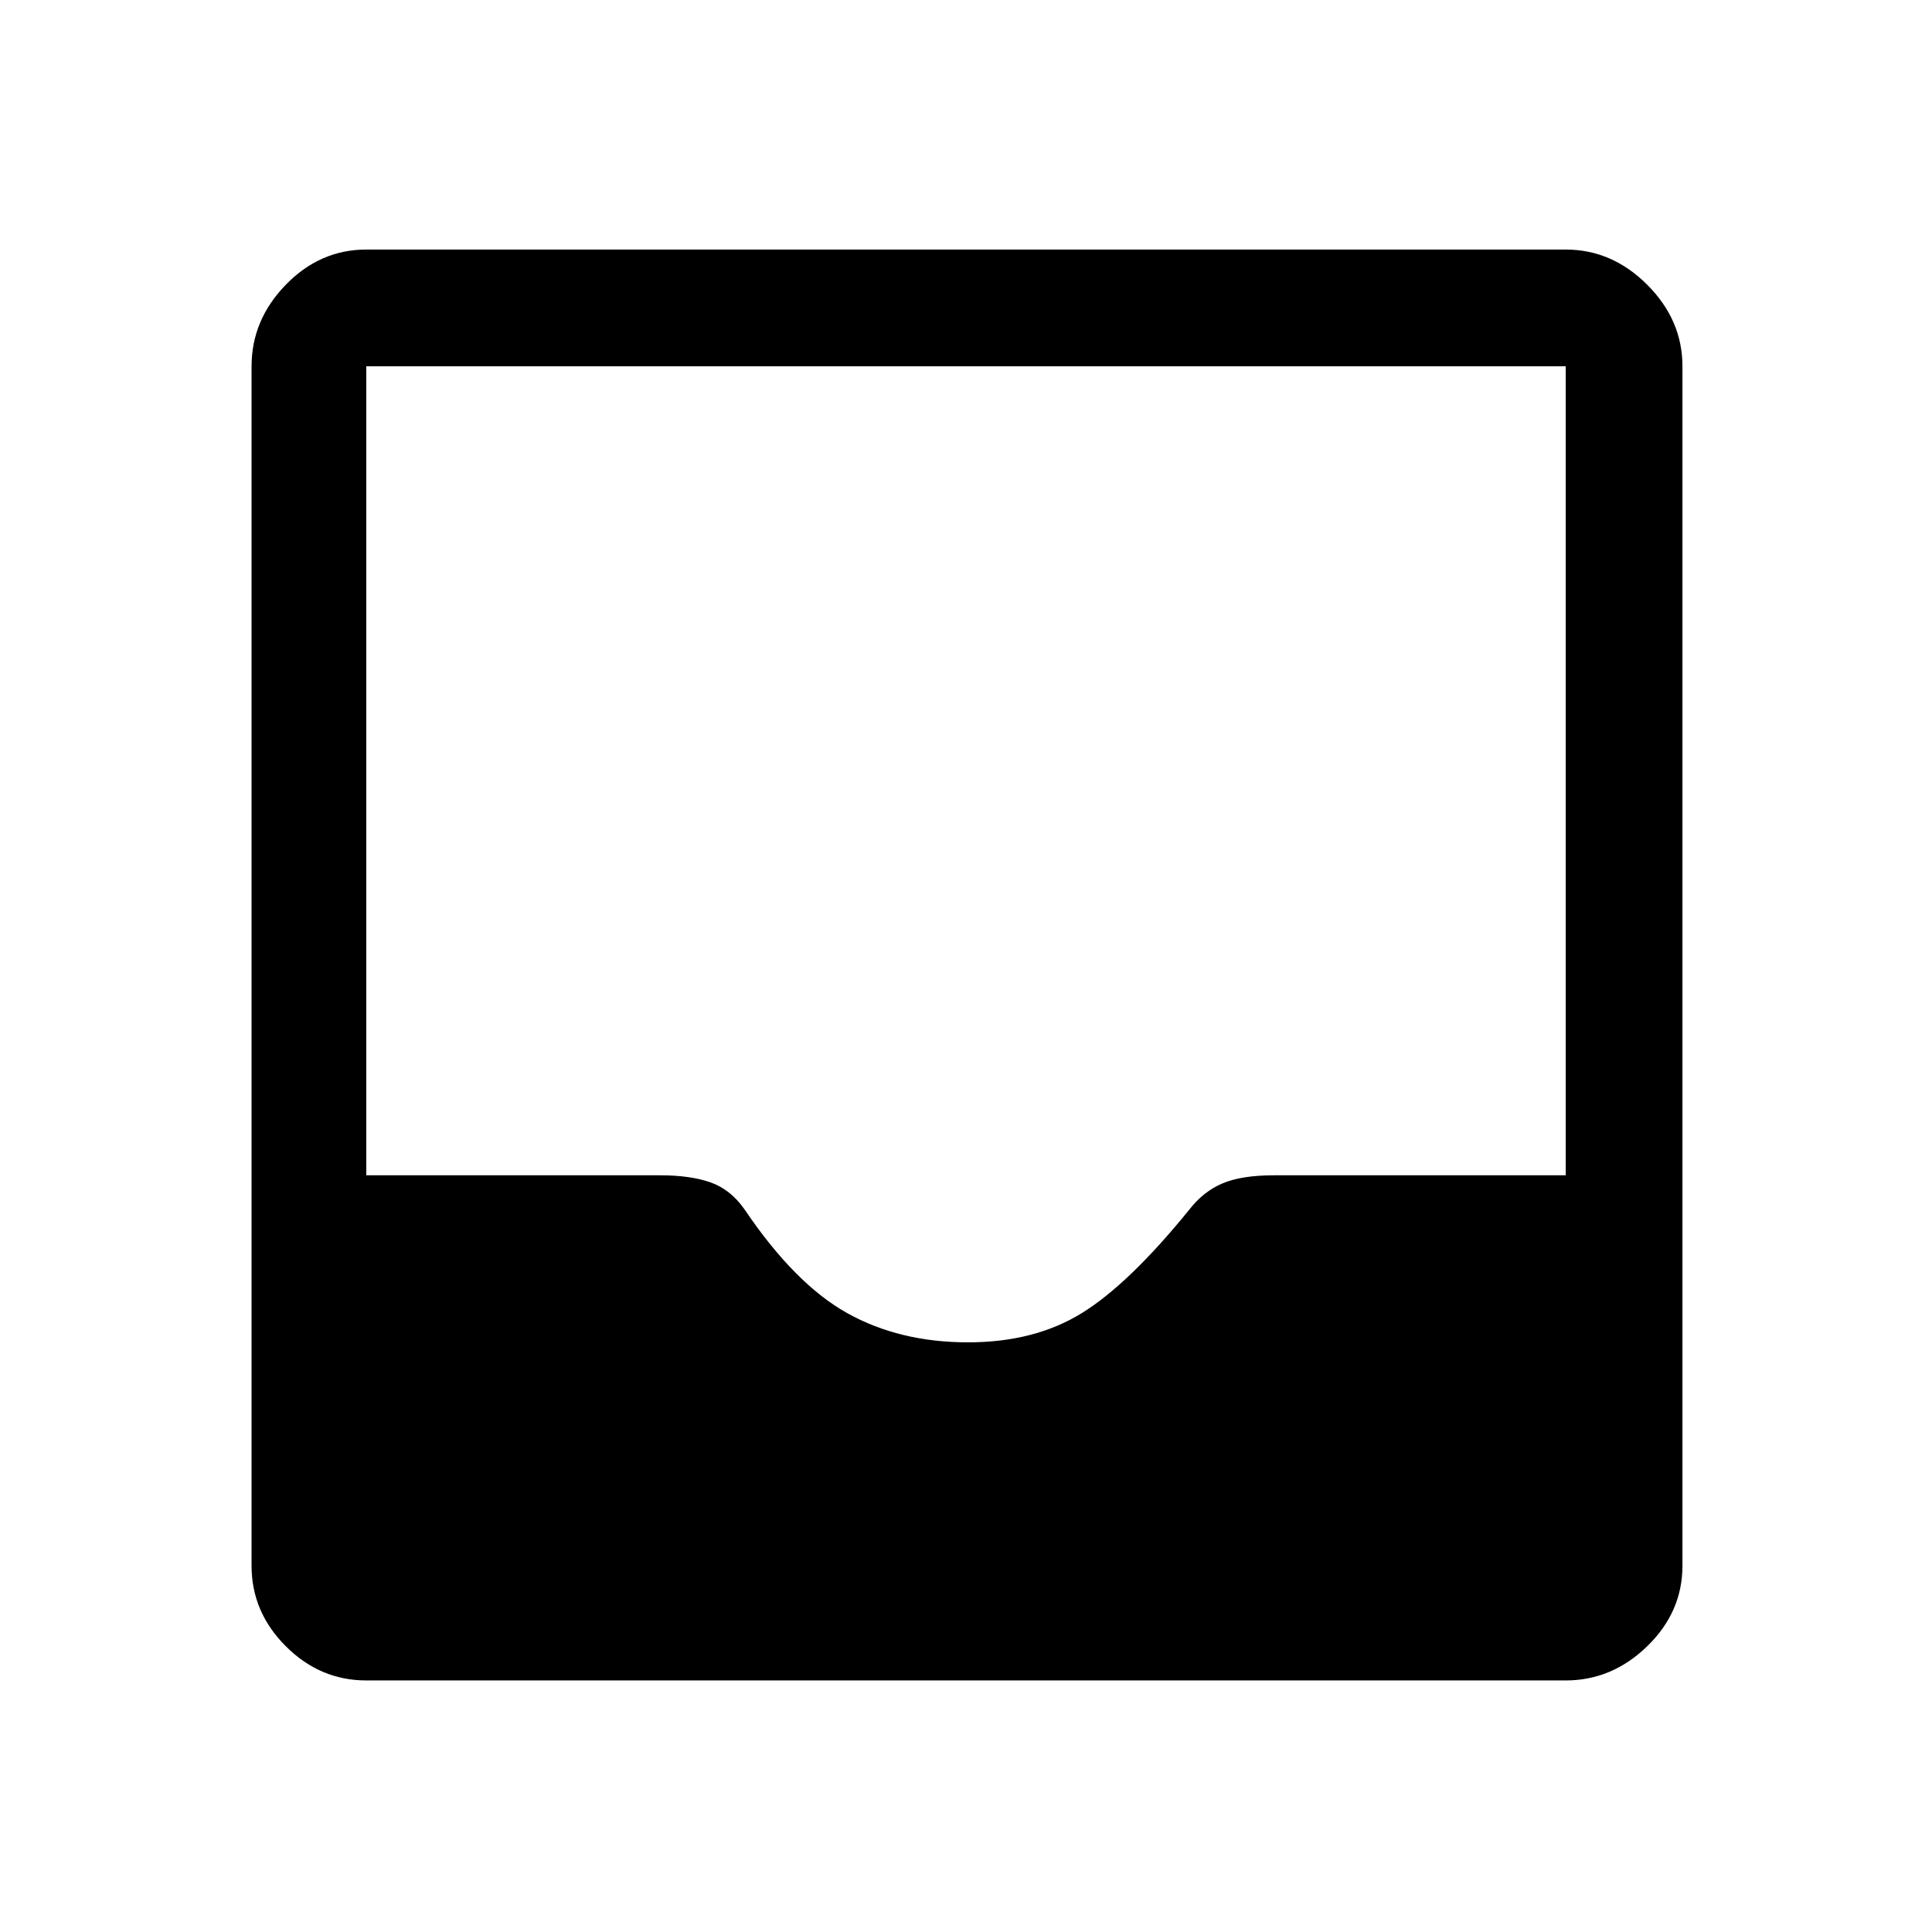 <svg xmlns="http://www.w3.org/2000/svg" height="48" width="48"><path d="M9.1 41.75Q7.95 41.75 7.1 40.9Q6.25 40.05 6.25 38.9V9.1Q6.25 7.95 7.1 7.075Q7.95 6.2 9.1 6.2H38.9Q40.05 6.2 40.925 7.075Q41.8 7.95 41.8 9.1V38.9Q41.8 40.05 40.925 40.9Q40.05 41.75 38.9 41.75ZM24.05 33.35Q25.7 33.35 26.875 32.625Q28.05 31.9 29.55 30.05Q29.9 29.6 30.375 29.4Q30.85 29.2 31.65 29.2H38.9V9.1Q38.9 9.1 38.9 9.1Q38.9 9.1 38.9 9.1H9.1Q9.1 9.1 9.1 9.1Q9.1 9.1 9.1 9.1V29.2H16.4Q17.15 29.2 17.65 29.375Q18.15 29.55 18.5 30.05Q19.75 31.9 21.05 32.625Q22.35 33.35 24.05 33.35Z"/></svg>